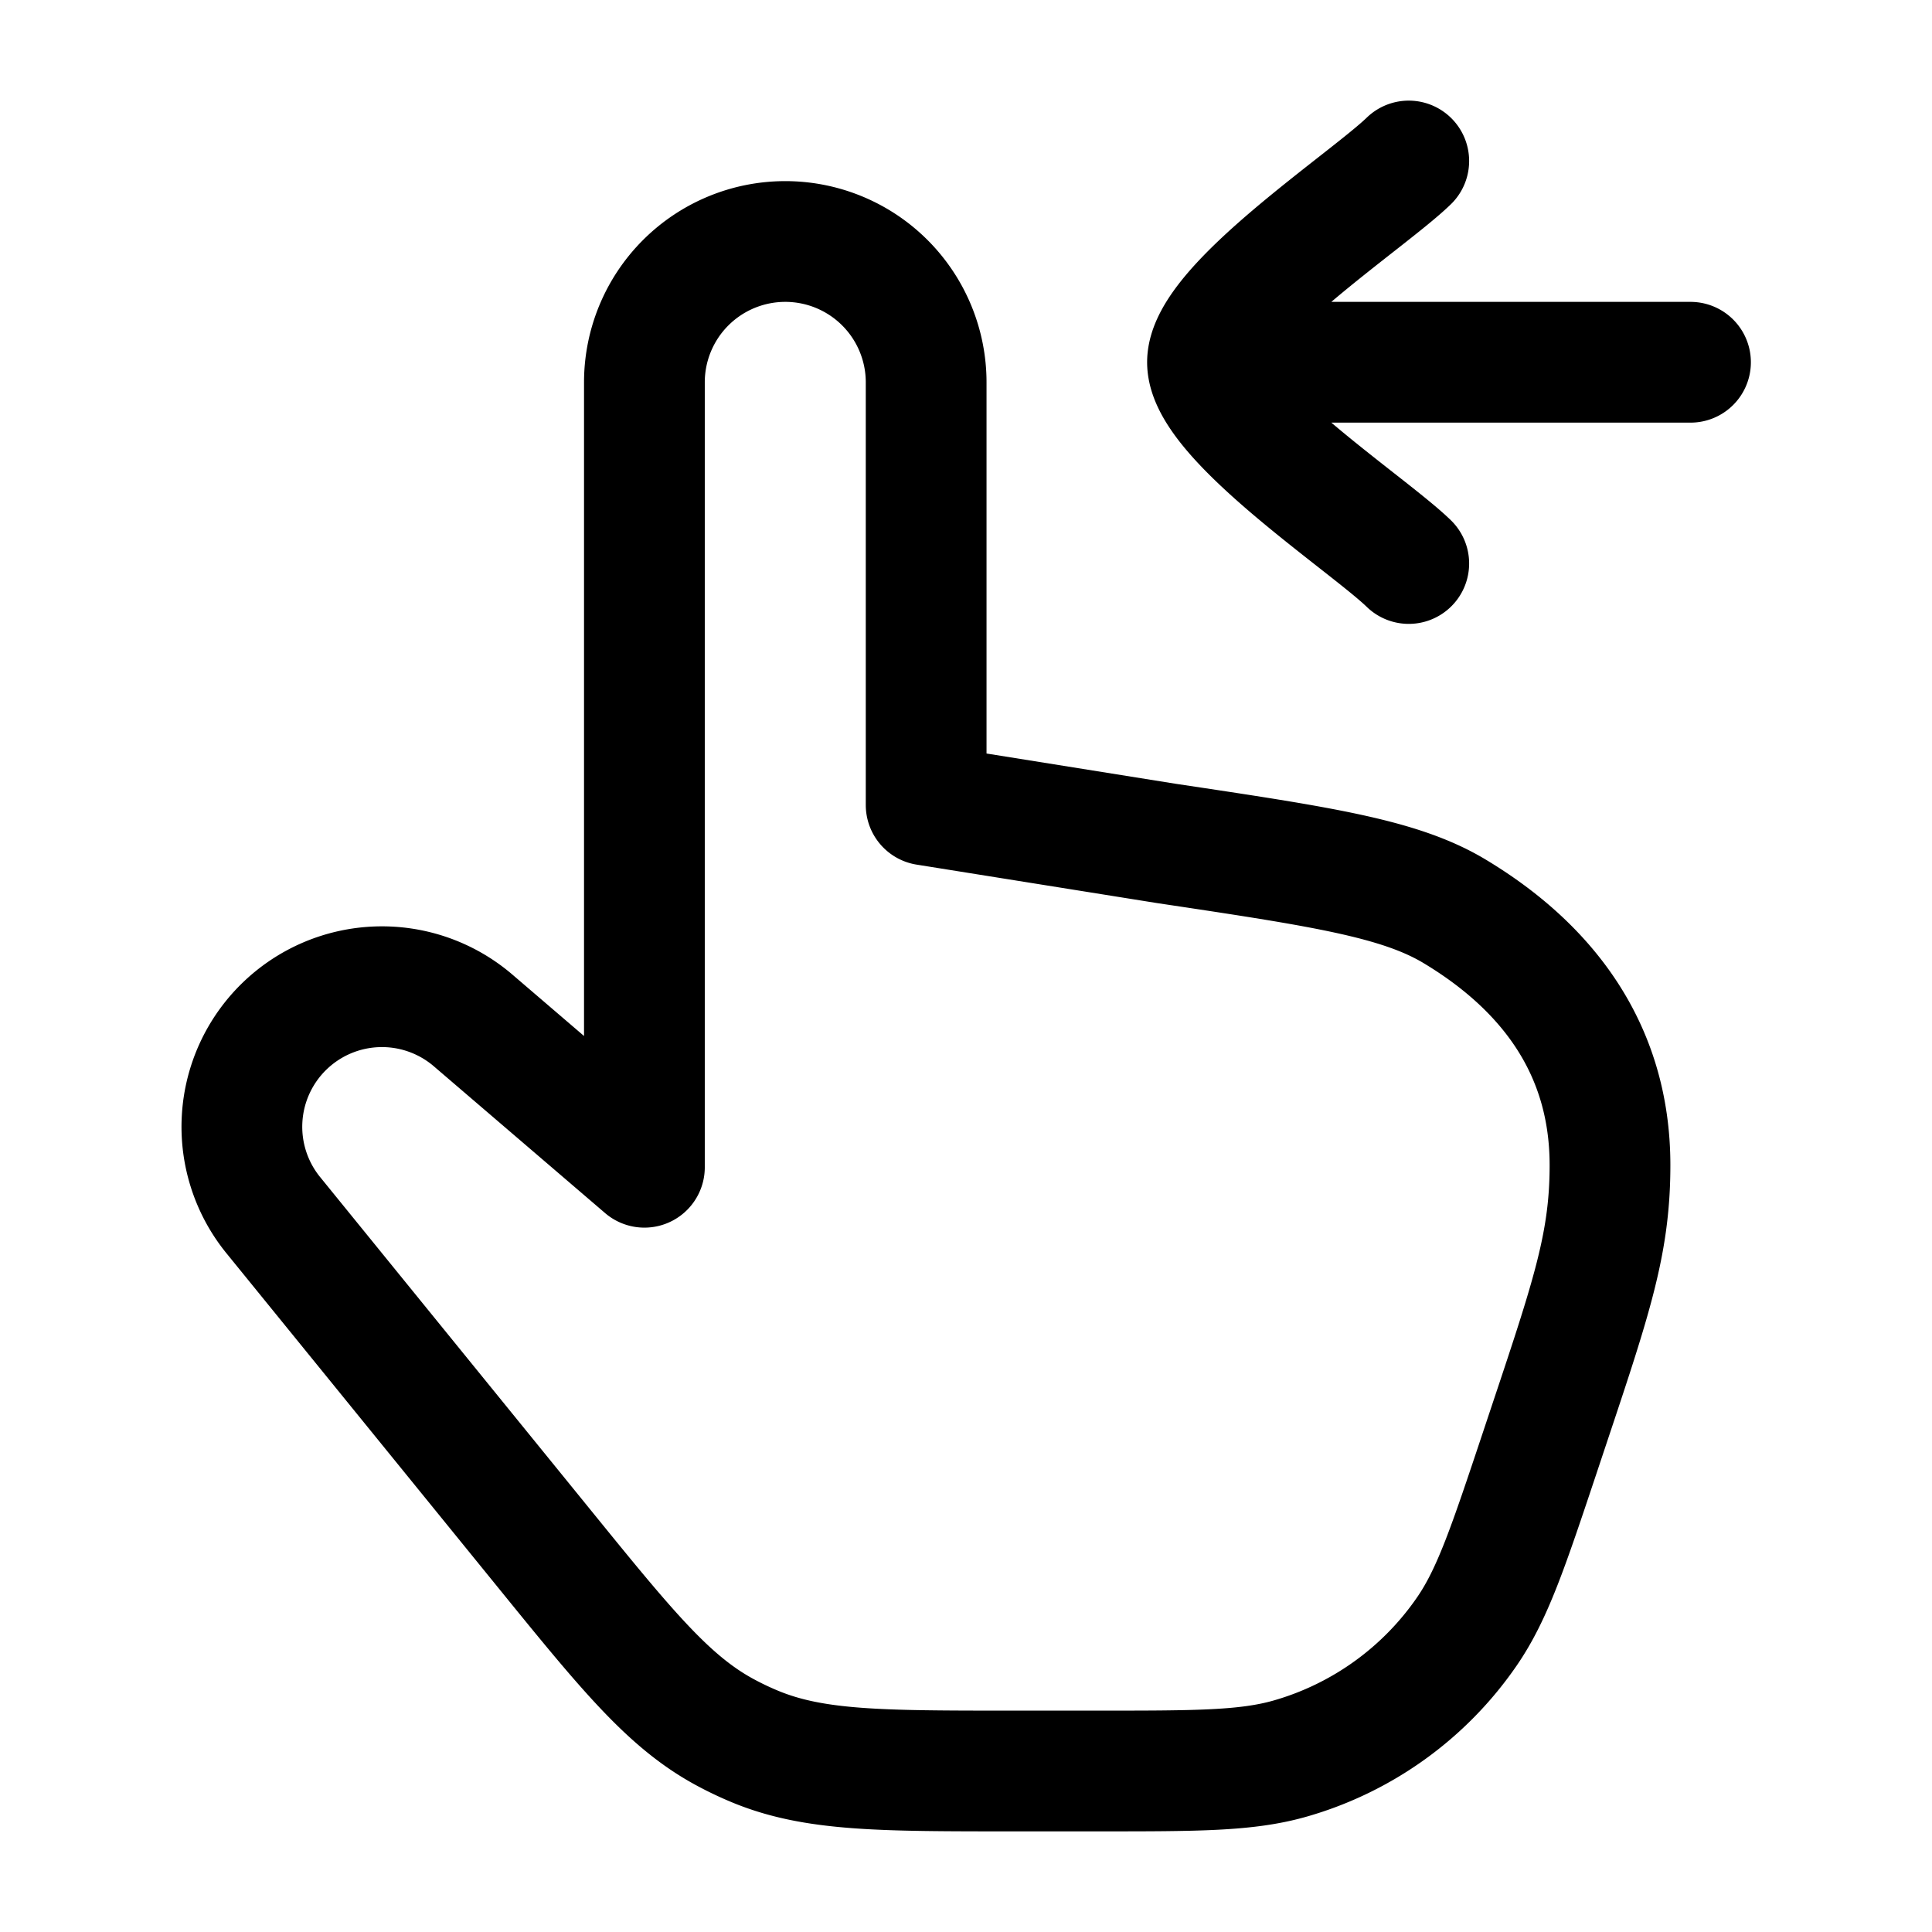 <svg xmlns="http://www.w3.org/2000/svg" width="3em" height="3em" viewBox="0 0 24 24"><path fill="none" stroke="currentColor" stroke-linecap="round" stroke-linejoin="round" stroke-width="1.5" d="M5.871 12.671L8.005 14.5V4.75a1.75 1.75 0 1 1 3.5 0V10l2.988.478c1.929.289 2.893.434 3.572.84C19.187 11.991 20 13 20 14.474c0 1.026-.254 1.715-.87 3.565c-.392 1.174-.587 1.76-.906 2.225a4 4 0 0 1-2.192 1.58c-.542.156-1.16.156-2.398.156h-1.05c-1.644 0-2.467 0-3.2-.302A4 4 0 0 1 9 21.515c-.696-.378-1.215-1.016-2.252-2.293l-3.359-4.134a1.74 1.74 0 0 1 2.482-2.417M15 4.5h6m-6 0c0-.7 1.994-2.008 2.5-2.5M15 4.5c0 .7 1.994 2.008 2.5 2.5" color="currentColor"/></svg>